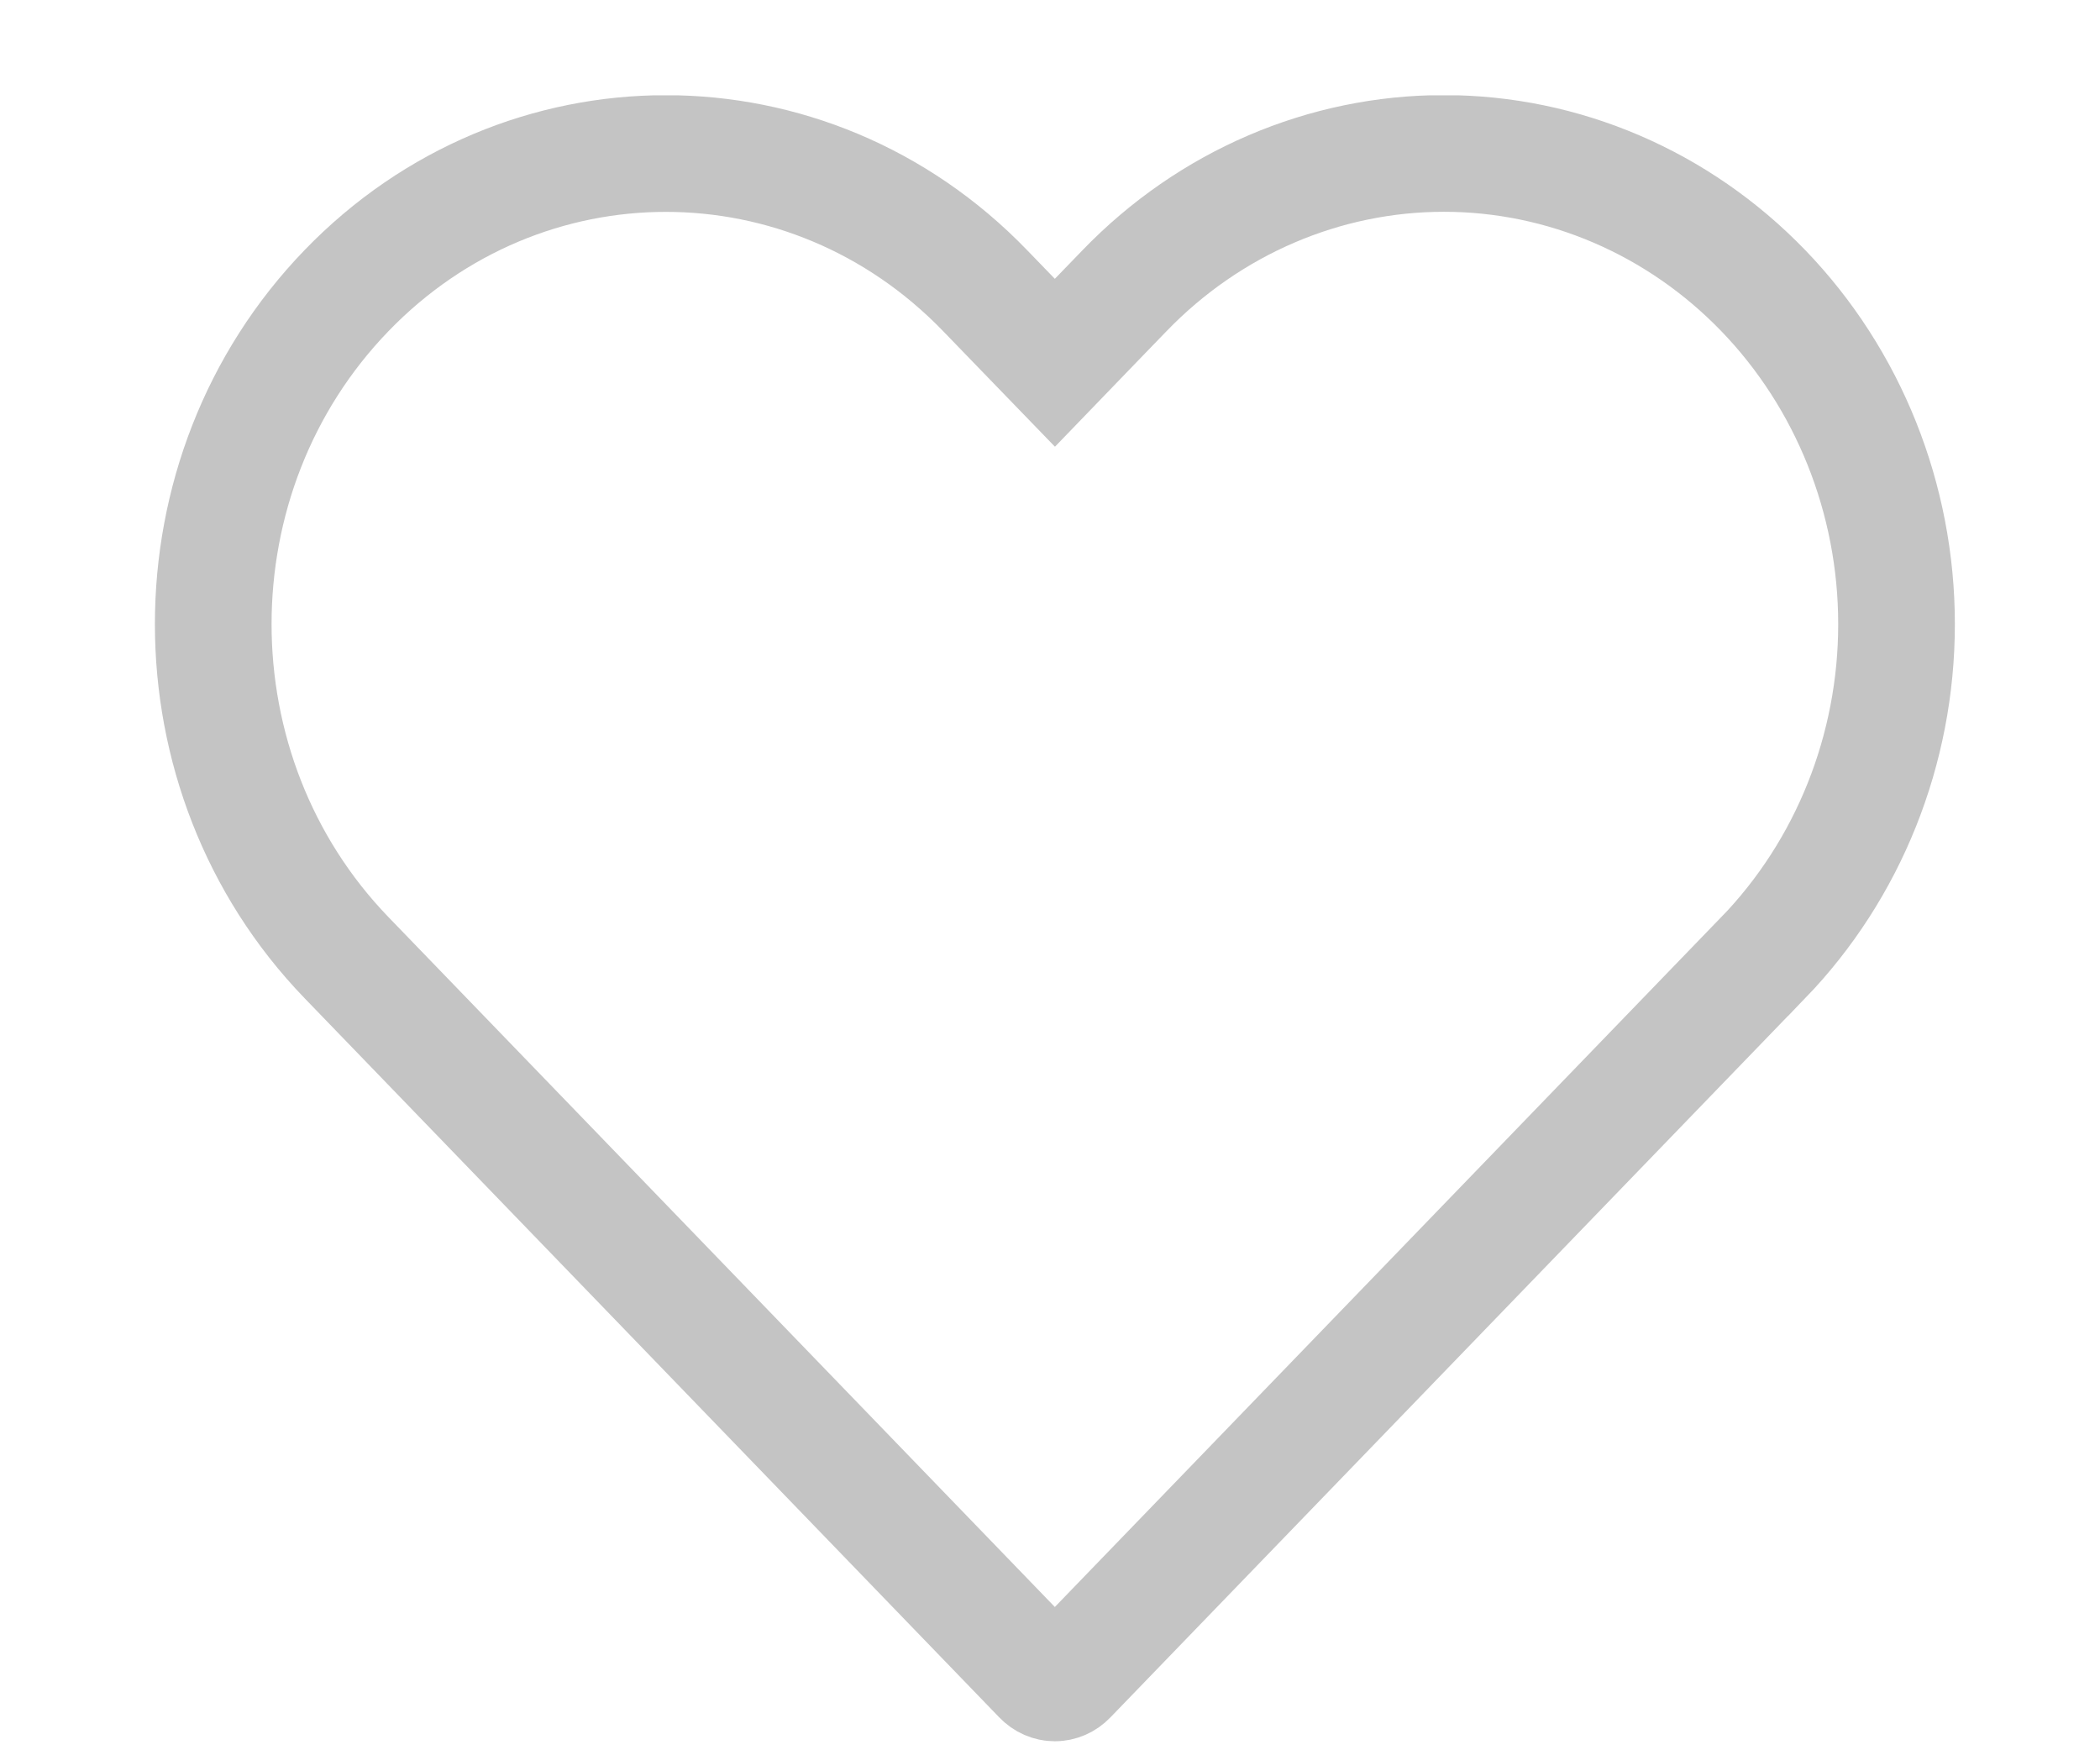 <svg width="18" height="15" viewBox="0 0 18 15" fill="none" xmlns="http://www.w3.org/2000/svg">
<g clip-path="url(#clip0)">
<path d="M9.639 2.491L9.639 2.491C10.368 1.736 11.353 1.315 12.376 1.315C13.4 1.315 14.385 1.736 15.114 2.491L15.114 2.491C15.843 3.246 16.256 4.274 16.256 5.349C16.256 6.424 15.843 7.452 15.114 8.207L15.113 8.207L9.158 14.371C9.092 14.44 8.991 14.44 8.925 14.371L2.97 8.207C1.447 6.63 1.447 4.067 2.97 2.491C4.484 0.924 6.931 0.924 8.444 2.491L8.682 2.737L9.042 3.109L9.401 2.737L9.639 2.491Z" stroke="#C4C4C4"/>
</g>
<defs>
<clipPath id="clip0">
<rect width="16.286" height="14.107" fill="white" transform="translate(0.857 0.817)"/>
</clipPath>
</defs>
</svg>
